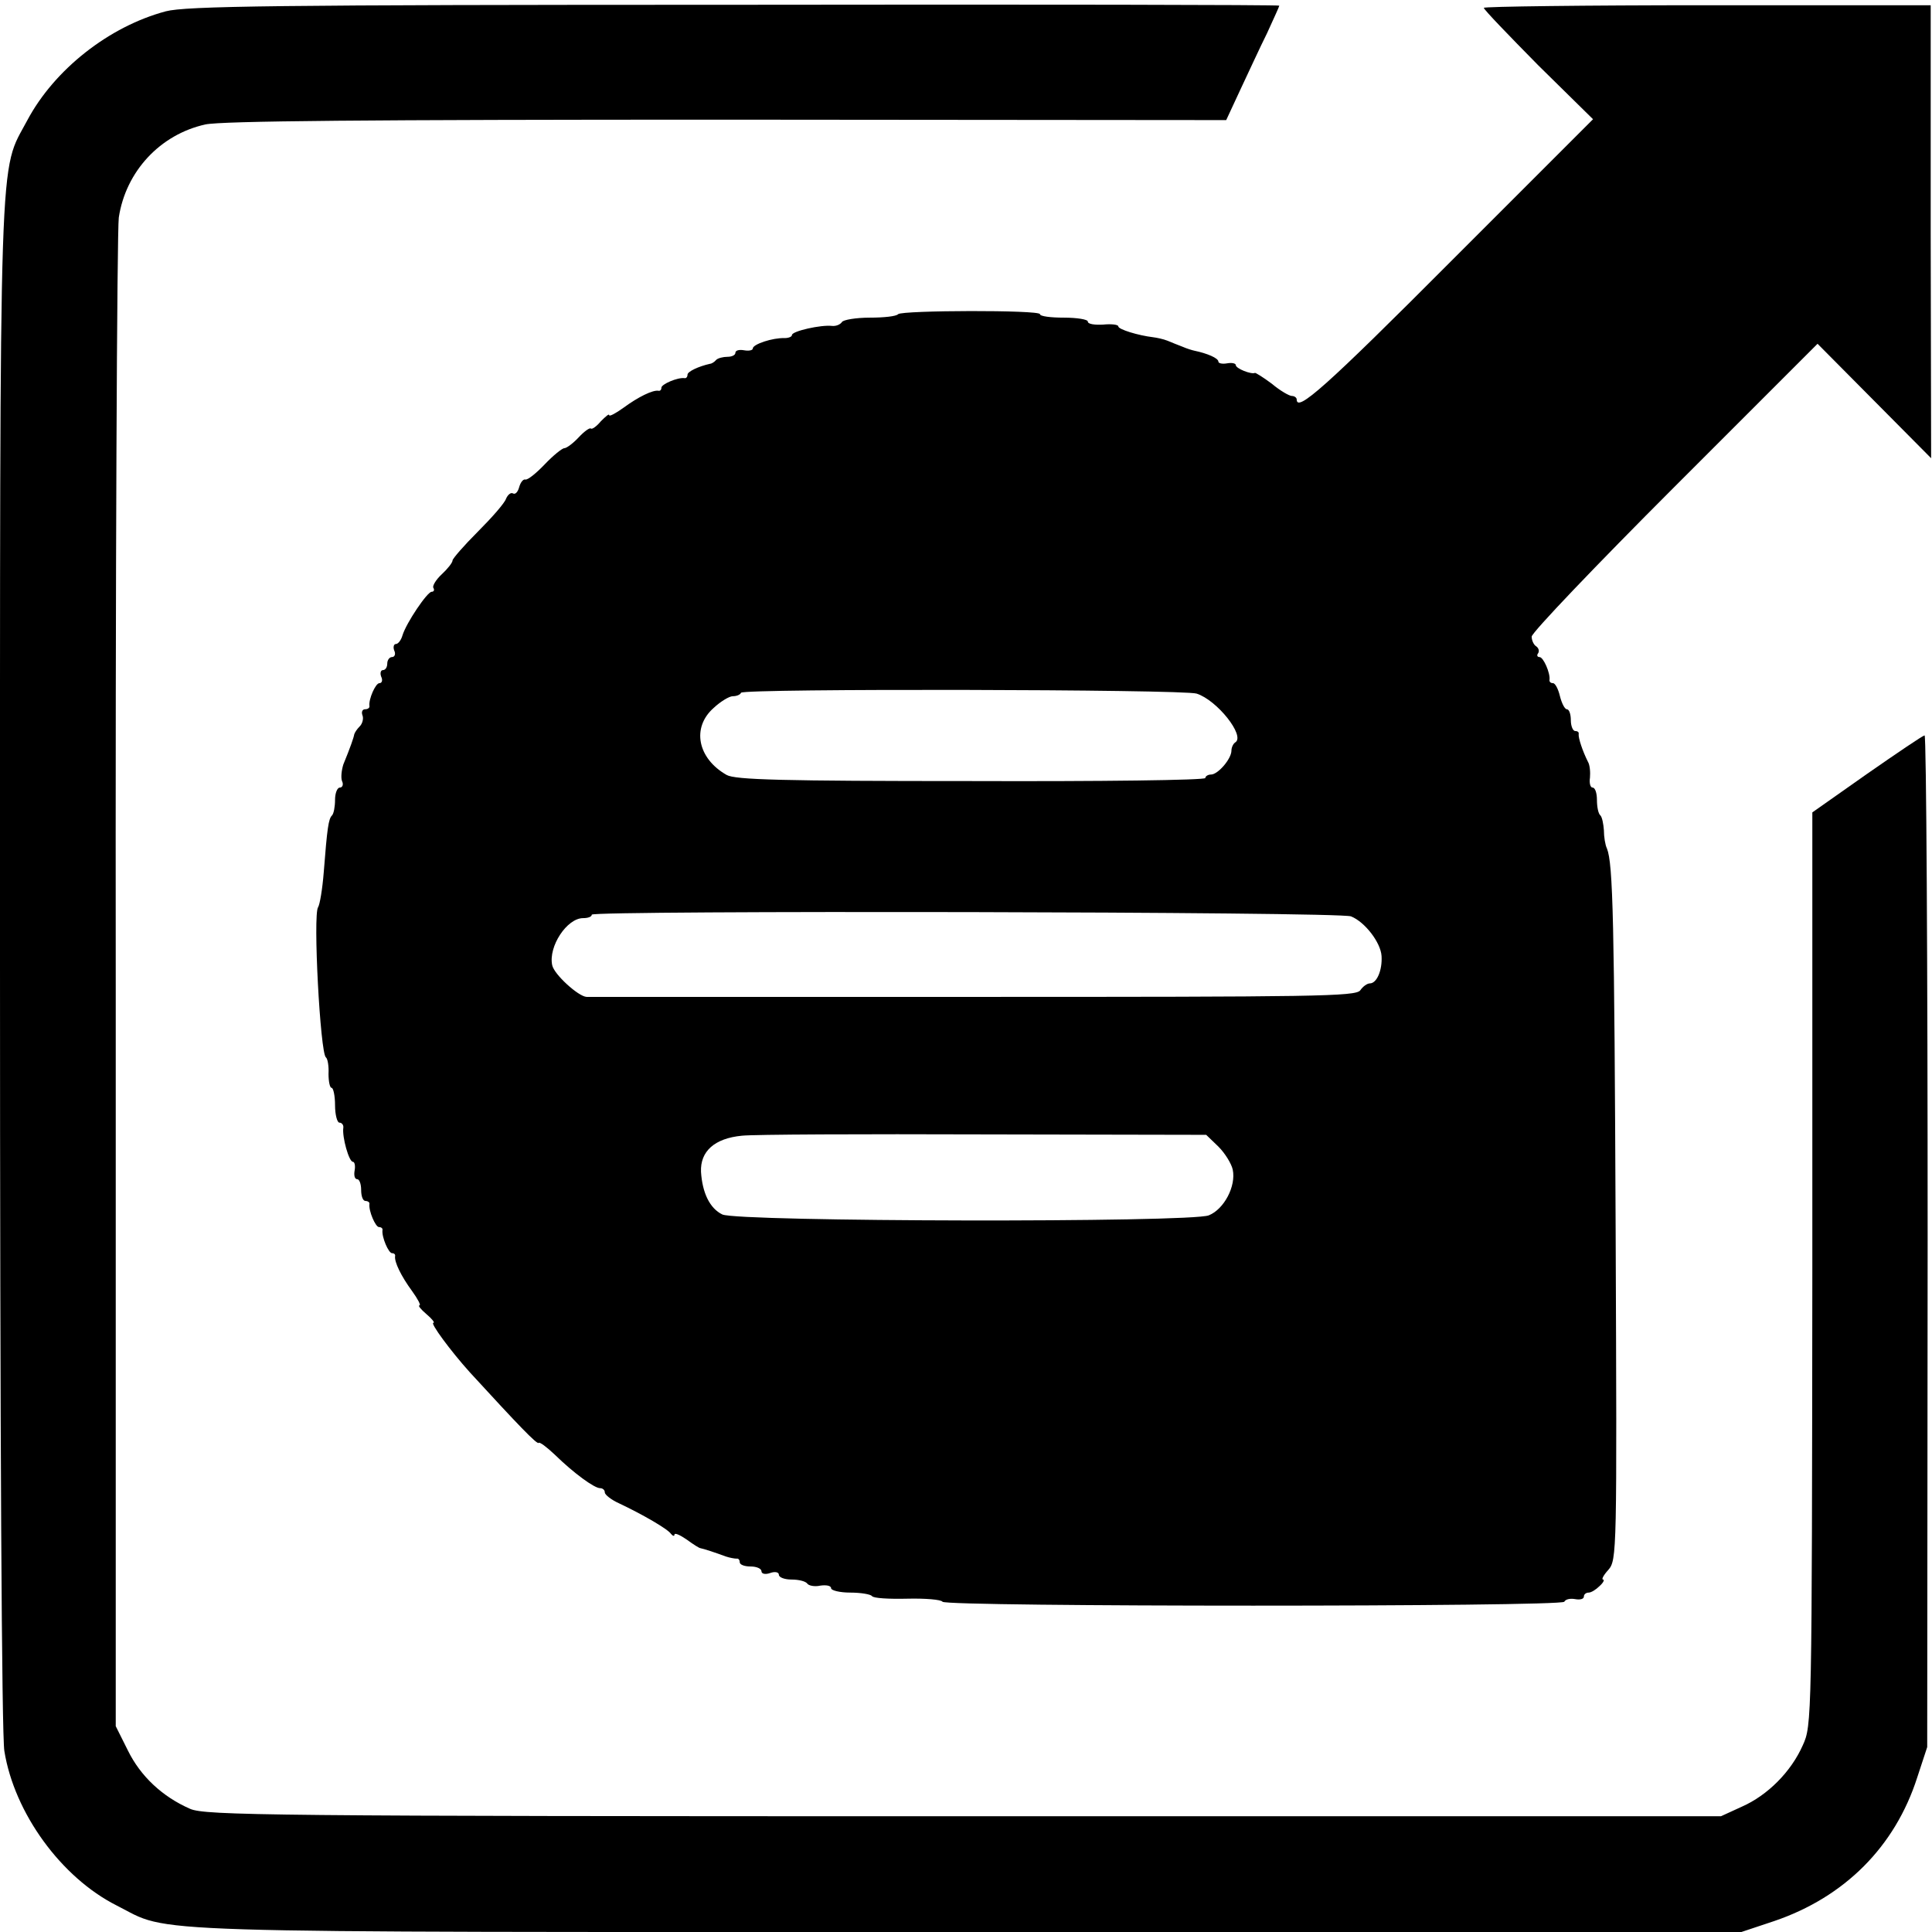 <?xml version="1.0" standalone="no"?>
<!DOCTYPE svg PUBLIC "-//W3C//DTD SVG 20010904//EN"
 "http://www.w3.org/TR/2001/REC-SVG-20010904/DTD/svg10.dtd">
<svg version="1.0" xmlns="http://www.w3.org/2000/svg"
 width="444pt" height="444pt" viewBox="0 0 444 444"
 preserveAspectRatio="xMidYMid meet">
<g transform="translate(0,444) scale(0.1,-0.1)"
fill="#000000" stroke="none">
<path d="M381 4414 c-131 -35 -256 -134 -318 -250 -66 -125 -63 -10 -63 -1939
0 -1087 4 -1773 10 -1809 23 -143 131 -291 258 -355 129 -65 0 -61 1955 -61
l1779 0 75 25 c162 55 278 171 329 330 l23 70 1 1163 c0 639 -3 1162 -7 1162
-5 -1 -64 -41 -133 -89 l-125 -88 0 -1049 c-1 -1041 -1 -1049 -22 -1095 -27
-61 -81 -115 -140 -141 l-48 -22 -1740 0 c-1601 0 -1743 2 -1778 17 -64 28
-114 75 -143 134 l-28 56 0 1706 c-1 938 3 1731 7 1761 16 106 95 191 199 214
38 8 370 11 1199 11 l1147 -1 33 71 c18 38 45 97 61 129 15 33 28 61 28 63 0
2 -564 3 -1252 2 -1058 0 -1261 -3 -1307 -15z"/>
<path d="M3410 4422 c0 -4 57 -63 125 -132 l126 -124 -327 -327 c-289 -290
-354 -347 -354 -317 0 4 -5 8 -11 8 -6 0 -27 12 -46 28 -20 15 -38 26 -39 25
-8 -4 -44 10 -44 18 0 4 -9 6 -20 4 -11 -2 -20 0 -20 4 0 8 -26 19 -55 25 -5
1 -18 5 -27 9 -10 4 -26 10 -35 14 -10 4 -25 7 -33 8 -34 4 -80 18 -80 25 0 4
-16 6 -35 4 -19 -1 -35 1 -35 7 0 5 -25 9 -55 9 -30 0 -55 3 -55 8 0 10 -316
9 -326 0 -4 -5 -33 -8 -65 -8 -32 0 -61 -5 -64 -10 -4 -6 -14 -10 -23 -9 -25
3 -92 -12 -92 -21 0 -4 -8 -7 -17 -7 -27 1 -73 -14 -73 -24 0 -4 -9 -6 -20 -4
-11 2 -20 0 -20 -6 0 -5 -8 -9 -18 -9 -10 0 -22 -3 -26 -7 -4 -5 -11 -9 -14
-9 -27 -6 -52 -18 -52 -25 0 -5 -3 -9 -7 -8 -16 2 -53 -14 -53 -22 0 -5 -3 -8
-7 -7 -13 2 -46 -14 -80 -39 -18 -13 -33 -21 -33 -17 0 4 -8 -3 -19 -14 -10
-12 -20 -19 -23 -17 -2 3 -15 -6 -28 -20 -13 -14 -28 -25 -33 -25 -5 0 -26
-17 -45 -37 -20 -21 -40 -37 -45 -35 -5 1 -11 -7 -14 -18 -3 -11 -9 -17 -14
-14 -5 3 -12 -3 -16 -12 -3 -10 -33 -44 -65 -76 -32 -32 -58 -62 -58 -66 0 -5
-11 -19 -25 -32 -13 -12 -22 -27 -19 -31 3 -5 1 -9 -4 -9 -10 0 -58 -71 -67
-100 -3 -11 -10 -20 -15 -20 -5 0 -7 -7 -4 -15 4 -8 1 -15 -5 -15 -6 0 -11 -7
-11 -15 0 -8 -4 -15 -10 -15 -5 0 -7 -7 -4 -15 4 -8 2 -15 -4 -15 -9 0 -25
-37 -23 -52 1 -5 -4 -8 -10 -8 -6 0 -9 -6 -6 -14 3 -7 0 -19 -6 -25 -7 -7 -12
-15 -13 -19 -1 -7 -9 -30 -25 -69 -4 -13 -6 -30 -3 -38 4 -8 1 -15 -5 -15 -6
0 -11 -13 -11 -28 0 -16 -3 -32 -7 -36 -8 -8 -11 -28 -19 -131 -3 -38 -9 -74
-13 -80 -12 -17 5 -336 18 -345 4 -3 7 -20 6 -38 0 -17 3 -32 7 -32 4 0 8 -18
8 -40 0 -22 5 -40 10 -40 6 0 10 -6 9 -12 -3 -21 13 -78 22 -78 4 0 6 -9 4
-20 -2 -11 0 -20 6 -20 5 0 9 -11 9 -25 0 -14 4 -25 10 -25 5 0 10 -3 9 -7 -2
-16 14 -53 22 -53 5 0 9 -3 8 -7 -2 -16 14 -53 22 -53 5 0 8 -3 7 -7 -2 -13
14 -46 39 -80 13 -18 21 -33 17 -33 -4 0 3 -9 16 -20 13 -11 20 -20 16 -20 -8
0 39 -64 84 -114 111 -121 154 -166 158 -162 2 3 19 -10 37 -27 44 -43 91 -77
104 -77 6 0 11 -4 11 -10 0 -5 15 -17 33 -25 53 -25 112 -59 119 -70 4 -5 8
-6 8 -2 0 5 12 0 28 -11 15 -11 29 -20 32 -20 6 -1 34 -10 58 -19 9 -3 20 -5
25 -5 4 1 7 -3 7 -8 0 -6 11 -10 25 -10 14 0 25 -5 25 -11 0 -6 9 -8 20 -4 11
4 20 2 20 -4 0 -6 13 -11 29 -11 17 0 32 -4 36 -9 3 -5 17 -8 30 -5 14 2 25 0
25 -6 0 -5 20 -10 44 -10 25 0 47 -4 50 -8 3 -5 39 -7 81 -6 41 1 78 -2 81 -7
7 -12 1421 -12 1429 0 3 6 14 8 25 6 11 -2 20 0 20 6 0 5 5 9 11 9 6 0 17 7
25 15 9 8 12 15 8 15 -4 0 1 10 12 22 20 23 20 37 17 778 -3 716 -6 845 -20
880 -4 8 -7 27 -7 42 -1 14 -4 30 -8 34 -5 4 -8 20 -8 36 0 15 -4 28 -10 28
-5 0 -8 10 -6 23 1 12 0 29 -5 37 -12 24 -22 54 -21 63 1 4 -2 7 -8 7 -5 0
-10 11 -10 25 0 14 -4 25 -9 25 -5 0 -12 14 -16 30 -4 17 -11 30 -16 30 -5 0
-9 3 -8 8 2 15 -14 52 -23 52 -5 0 -7 4 -3 9 3 5 1 12 -5 16 -5 3 -10 13 -10
22 0 9 148 164 328 344 l329 329 130 -131 131 -132 -1 521 0 520 -513 0 c-283
0 -514 -3 -514 -6z m-660 -1576 c47 -15 112 -97 89 -112 -5 -3 -9 -12 -9 -19
0 -19 -31 -55 -47 -55 -7 0 -13 -4 -13 -8 0 -5 -242 -8 -537 -7 -438 0 -543 3
-563 14 -67 38 -81 109 -30 154 16 15 36 27 44 27 8 0 17 3 19 8 7 10 1015 8
1047 -2z m355 -512 c32 -13 68 -60 70 -91 2 -33 -11 -63 -27 -63 -6 0 -16 -7
-22 -16 -11 -14 -102 -15 -886 -15 -481 0 -883 0 -892 0 -19 1 -75 52 -79 73
-9 43 34 108 71 108 11 0 20 3 20 8 0 10 1720 7 1745 -4z m-305 -529 c15 -15
30 -39 33 -53 8 -38 -20 -91 -55 -105 -42 -17 -1082 -15 -1118 2 -29 14 -46
50 -49 98 -2 47 31 77 94 83 27 3 279 4 558 3 l509 -1 28 -27z"/>
</g>
</svg>
